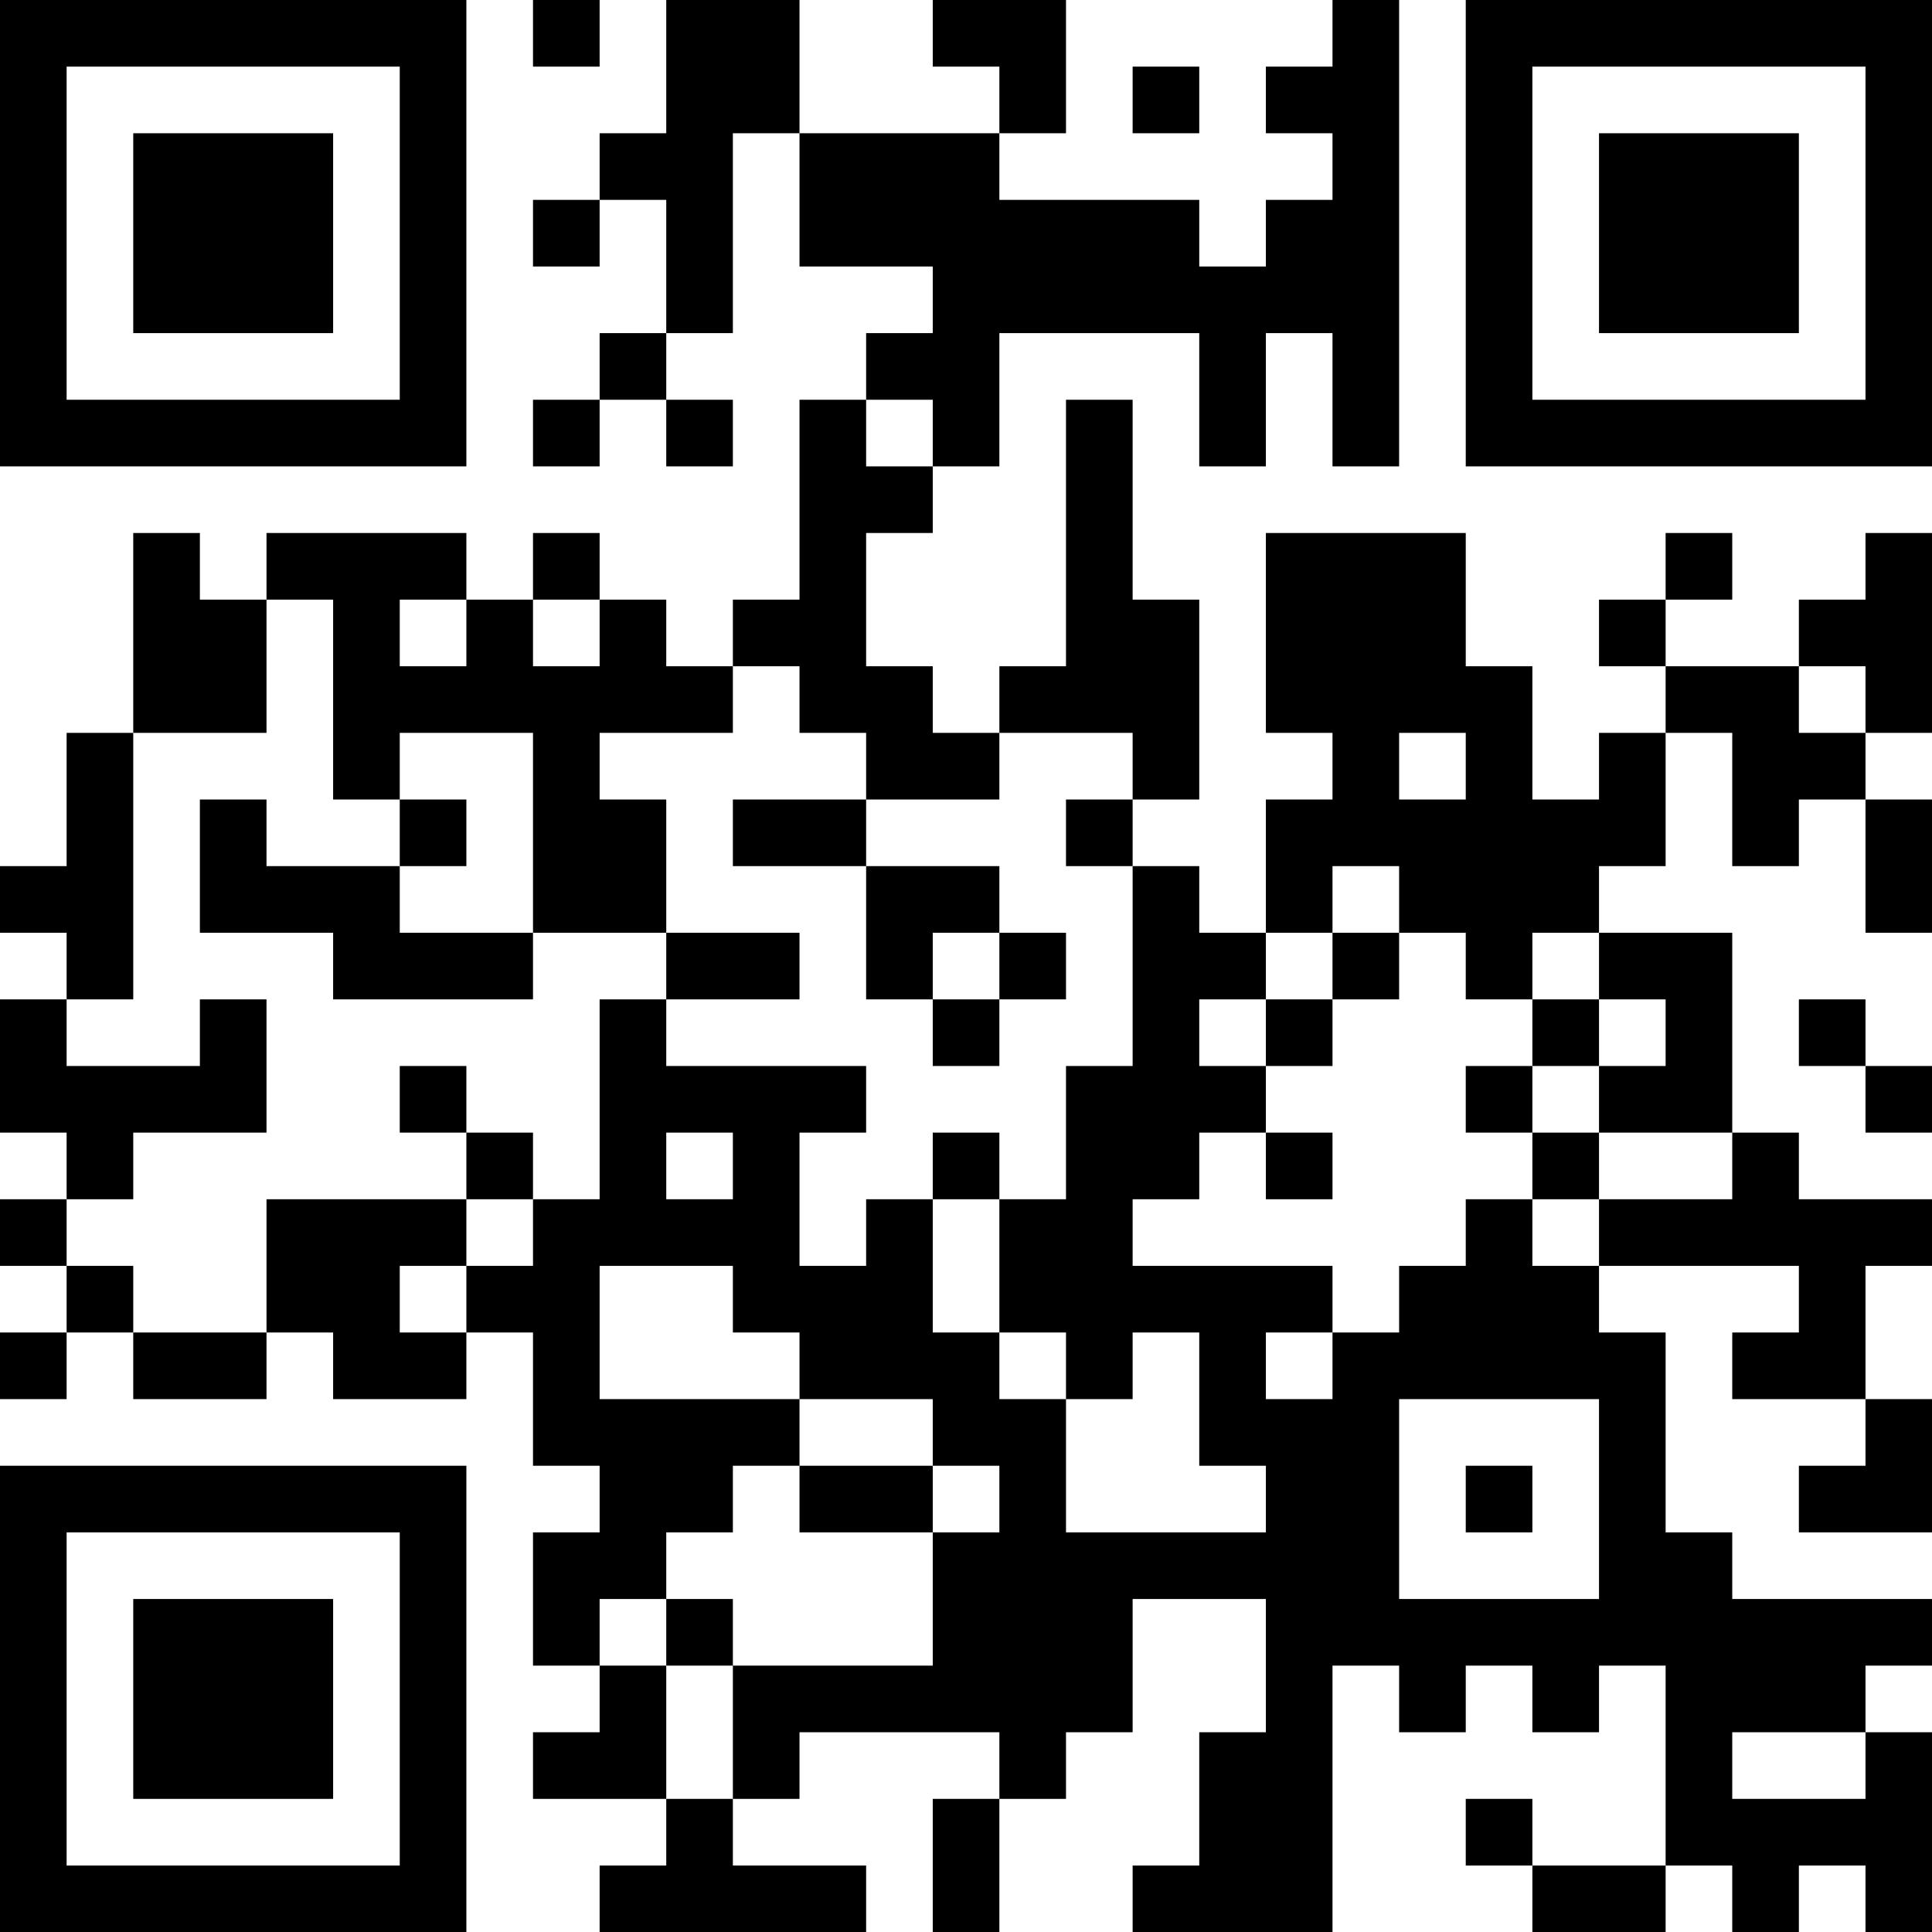 <?xml version="1.0" encoding="UTF-8"?>
<svg xmlns="http://www.w3.org/2000/svg" version="1.1" width="200" height="200" viewBox="0 0 200 200"><rect x="0" y="0" width="200" height="200" fill="#ffffff"/><g transform="scale(6.897)"><g transform="translate(0,0)"><path fill-rule="evenodd" d="M8 0L8 1L9 1L9 0ZM10 0L10 2L9 2L9 3L8 3L8 4L9 4L9 3L10 3L10 5L9 5L9 6L8 6L8 7L9 7L9 6L10 6L10 7L11 7L11 6L10 6L10 5L11 5L11 2L12 2L12 4L14 4L14 5L13 5L13 6L12 6L12 9L11 9L11 10L10 10L10 9L9 9L9 8L8 8L8 9L7 9L7 8L4 8L4 9L3 9L3 8L2 8L2 11L1 11L1 13L0 13L0 14L1 14L1 15L0 15L0 17L1 17L1 18L0 18L0 19L1 19L1 20L0 20L0 21L1 21L1 20L2 20L2 21L4 21L4 20L5 20L5 21L7 21L7 20L8 20L8 22L9 22L9 23L8 23L8 25L9 25L9 26L8 26L8 27L10 27L10 28L9 28L9 29L13 29L13 28L11 28L11 27L12 27L12 26L15 26L15 27L14 27L14 29L15 29L15 27L16 27L16 26L17 26L17 24L19 24L19 26L18 26L18 28L17 28L17 29L20 29L20 25L21 25L21 26L22 26L22 25L23 25L23 26L24 26L24 25L25 25L25 28L23 28L23 27L22 27L22 28L23 28L23 29L25 29L25 28L26 28L26 29L27 29L27 28L28 28L28 29L29 29L29 26L28 26L28 25L29 25L29 24L26 24L26 23L25 23L25 20L24 20L24 19L27 19L27 20L26 20L26 21L28 21L28 22L27 22L27 23L29 23L29 21L28 21L28 19L29 19L29 18L27 18L27 17L26 17L26 14L24 14L24 13L25 13L25 11L26 11L26 13L27 13L27 12L28 12L28 14L29 14L29 12L28 12L28 11L29 11L29 8L28 8L28 9L27 9L27 10L25 10L25 9L26 9L26 8L25 8L25 9L24 9L24 10L25 10L25 11L24 11L24 12L23 12L23 10L22 10L22 8L19 8L19 11L20 11L20 12L19 12L19 14L18 14L18 13L17 13L17 12L18 12L18 9L17 9L17 6L16 6L16 10L15 10L15 11L14 11L14 10L13 10L13 8L14 8L14 7L15 7L15 5L18 5L18 7L19 7L19 5L20 5L20 7L21 7L21 0L20 0L20 1L19 1L19 2L20 2L20 3L19 3L19 4L18 4L18 3L15 3L15 2L16 2L16 0L14 0L14 1L15 1L15 2L12 2L12 0ZM17 1L17 2L18 2L18 1ZM13 6L13 7L14 7L14 6ZM4 9L4 11L2 11L2 15L1 15L1 16L3 16L3 15L4 15L4 17L2 17L2 18L1 18L1 19L2 19L2 20L4 20L4 18L7 18L7 19L6 19L6 20L7 20L7 19L8 19L8 18L9 18L9 15L10 15L10 16L13 16L13 17L12 17L12 19L13 19L13 18L14 18L14 20L15 20L15 21L16 21L16 23L19 23L19 22L18 22L18 20L17 20L17 21L16 21L16 20L15 20L15 18L16 18L16 16L17 16L17 13L16 13L16 12L17 12L17 11L15 11L15 12L13 12L13 11L12 11L12 10L11 10L11 11L9 11L9 12L10 12L10 14L8 14L8 11L6 11L6 12L5 12L5 9ZM6 9L6 10L7 10L7 9ZM8 9L8 10L9 10L9 9ZM27 10L27 11L28 11L28 10ZM21 11L21 12L22 12L22 11ZM3 12L3 14L5 14L5 15L8 15L8 14L6 14L6 13L7 13L7 12L6 12L6 13L4 13L4 12ZM11 12L11 13L13 13L13 15L14 15L14 16L15 16L15 15L16 15L16 14L15 14L15 13L13 13L13 12ZM20 13L20 14L19 14L19 15L18 15L18 16L19 16L19 17L18 17L18 18L17 18L17 19L20 19L20 20L19 20L19 21L20 21L20 20L21 20L21 19L22 19L22 18L23 18L23 19L24 19L24 18L26 18L26 17L24 17L24 16L25 16L25 15L24 15L24 14L23 14L23 15L22 15L22 14L21 14L21 13ZM10 14L10 15L12 15L12 14ZM14 14L14 15L15 15L15 14ZM20 14L20 15L19 15L19 16L20 16L20 15L21 15L21 14ZM23 15L23 16L22 16L22 17L23 17L23 18L24 18L24 17L23 17L23 16L24 16L24 15ZM27 15L27 16L28 16L28 17L29 17L29 16L28 16L28 15ZM6 16L6 17L7 17L7 18L8 18L8 17L7 17L7 16ZM10 17L10 18L11 18L11 17ZM14 17L14 18L15 18L15 17ZM19 17L19 18L20 18L20 17ZM9 19L9 21L12 21L12 22L11 22L11 23L10 23L10 24L9 24L9 25L10 25L10 27L11 27L11 25L14 25L14 23L15 23L15 22L14 22L14 21L12 21L12 20L11 20L11 19ZM21 21L21 24L24 24L24 21ZM12 22L12 23L14 23L14 22ZM22 22L22 23L23 23L23 22ZM10 24L10 25L11 25L11 24ZM26 26L26 27L28 27L28 26ZM0 0L0 7L7 7L7 0ZM1 1L1 6L6 6L6 1ZM2 2L2 5L5 5L5 2ZM22 0L22 7L29 7L29 0ZM23 1L23 6L28 6L28 1ZM24 2L24 5L27 5L27 2ZM0 22L0 29L7 29L7 22ZM1 23L1 28L6 28L6 23ZM2 24L2 27L5 27L5 24Z" fill="#000000"/></g></g></svg>
